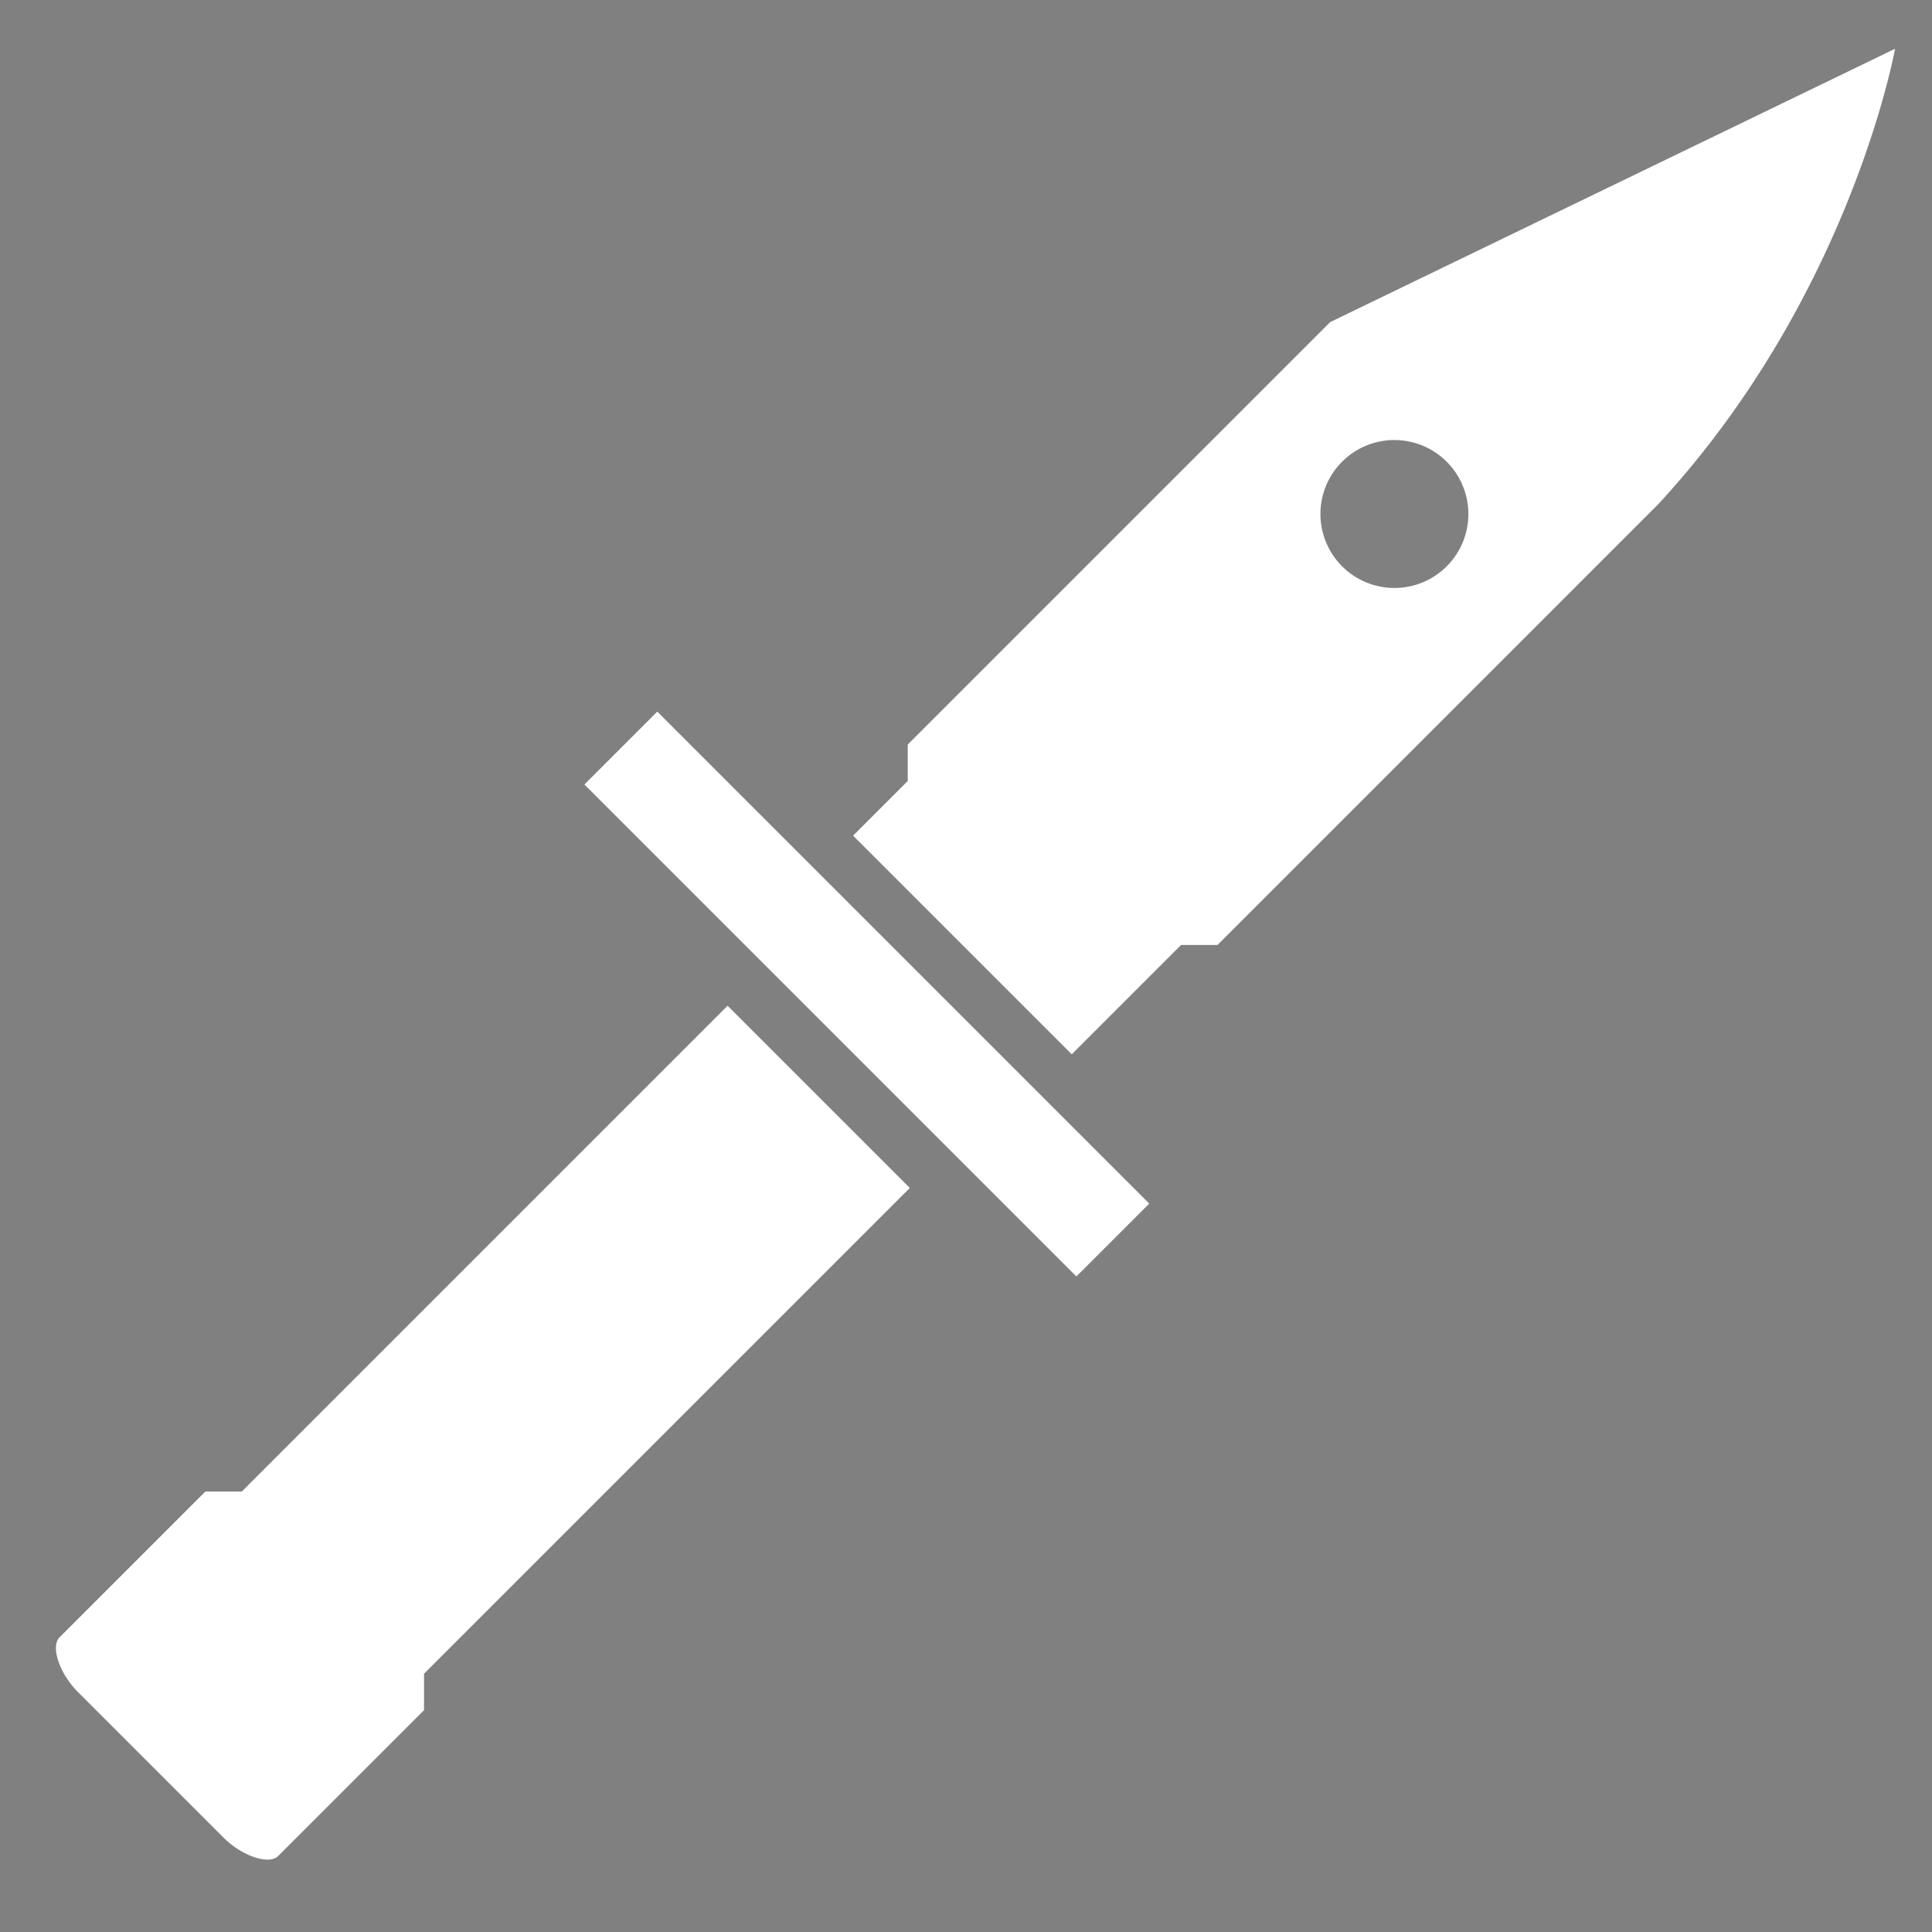 <svg xmlns="http://www.w3.org/2000/svg" xmlns:xlink="http://www.w3.org/1999/xlink" width="128" height="128"><rect width="100%" height="100%" fill="#808080" stroke="none"/><defs><linearGradient id="a"><stop offset="0" stop-color="#3d3522"/><stop offset="1" stop-color="#776742"/></linearGradient><clipPath id="c"><path d="M24 52h27v4H41v25l1 1v8c0 .515-1 1-2 1h-8c-1 0-2-.485-2-1v-8l1-1V56h-7z" fill="#3d3522" stroke-width="7.449"/></clipPath><linearGradient id="b"><stop offset="0" stop-color="#1f2021"/><stop offset="1" stop-color="#a1a3a6"/></linearGradient><clipPath id="e"><path d="M30 52v-6l-1-1V20c.43-11 6-19 6-19l8 23v24l-1 1v3z" fill="#393a3c"/></clipPath><linearGradient xlink:href="#a" id="d" gradientUnits="userSpaceOnUse" x1="27" y1="68" x2="44.657" y2="64"/><linearGradient xlink:href="#b" id="f" gradientUnits="userSpaceOnUse" x1="30" y1="48" x2="41" y2="5"/></defs><path d="M48.205 66.632L16.022 98.815h-2.414l-9.658 9.658c-.622.622 0 2.414 1.207 3.621l9.658 9.658c1.207 1.207 3 1.829 3.621 1.207l9.658-9.657v-2.415l32.183-32.183zM125.552 3.232L88.129 21.339l-27.99 27.99v2.414l-3.621 3.621L71.004 69.85l7.242-7.242h2.414l29.197-29.197c12.76-13.798 15.695-30.18 15.695-30.18zM95.846 30.589a4.9 4.9 0 0 1 .002 6.932 4.9 4.9 0 0 1-6.93-.003 4.9 4.9 0 0 1-.002-6.929 4.9 4.9 0 0 1 6.93 0z" fill="#fff"/><path d="M24 52h27v4H41v25l1 1v8c0 .515-1 1-2 1h-8c-1 0-2-.485-2-1v-8l1-1V56h-7z" clip-path="url(#c)" transform="matrix(-1.707 0 0 1.707 4.422 -18.452)" fill="url(#d)" stroke="#000" stroke-width="6"/><path d="M30 52v-6l-1-1V20c.43-11 6-19 6-19l8 23v24l-1 1v3z" clip-path="url(#e)" transform="matrix(-1.707 0 0 1.707 4.422 -16.744)" fill="url(#f)" stroke="#000" stroke-width="6"/><path d="M-60.451 29.35a3.414 3.414 0 0 0 3.413 3.414 3.414 3.414 0 0 0 3.416-3.414 3.414 3.414 0 0 0-3.415-3.414 3.414 3.414 0 0 0-3.414 3.414z"/><path d="M76.142 79.74L43.548 47.146l-4.829 4.828 32.594 32.594z" fill="#fff"/></svg>